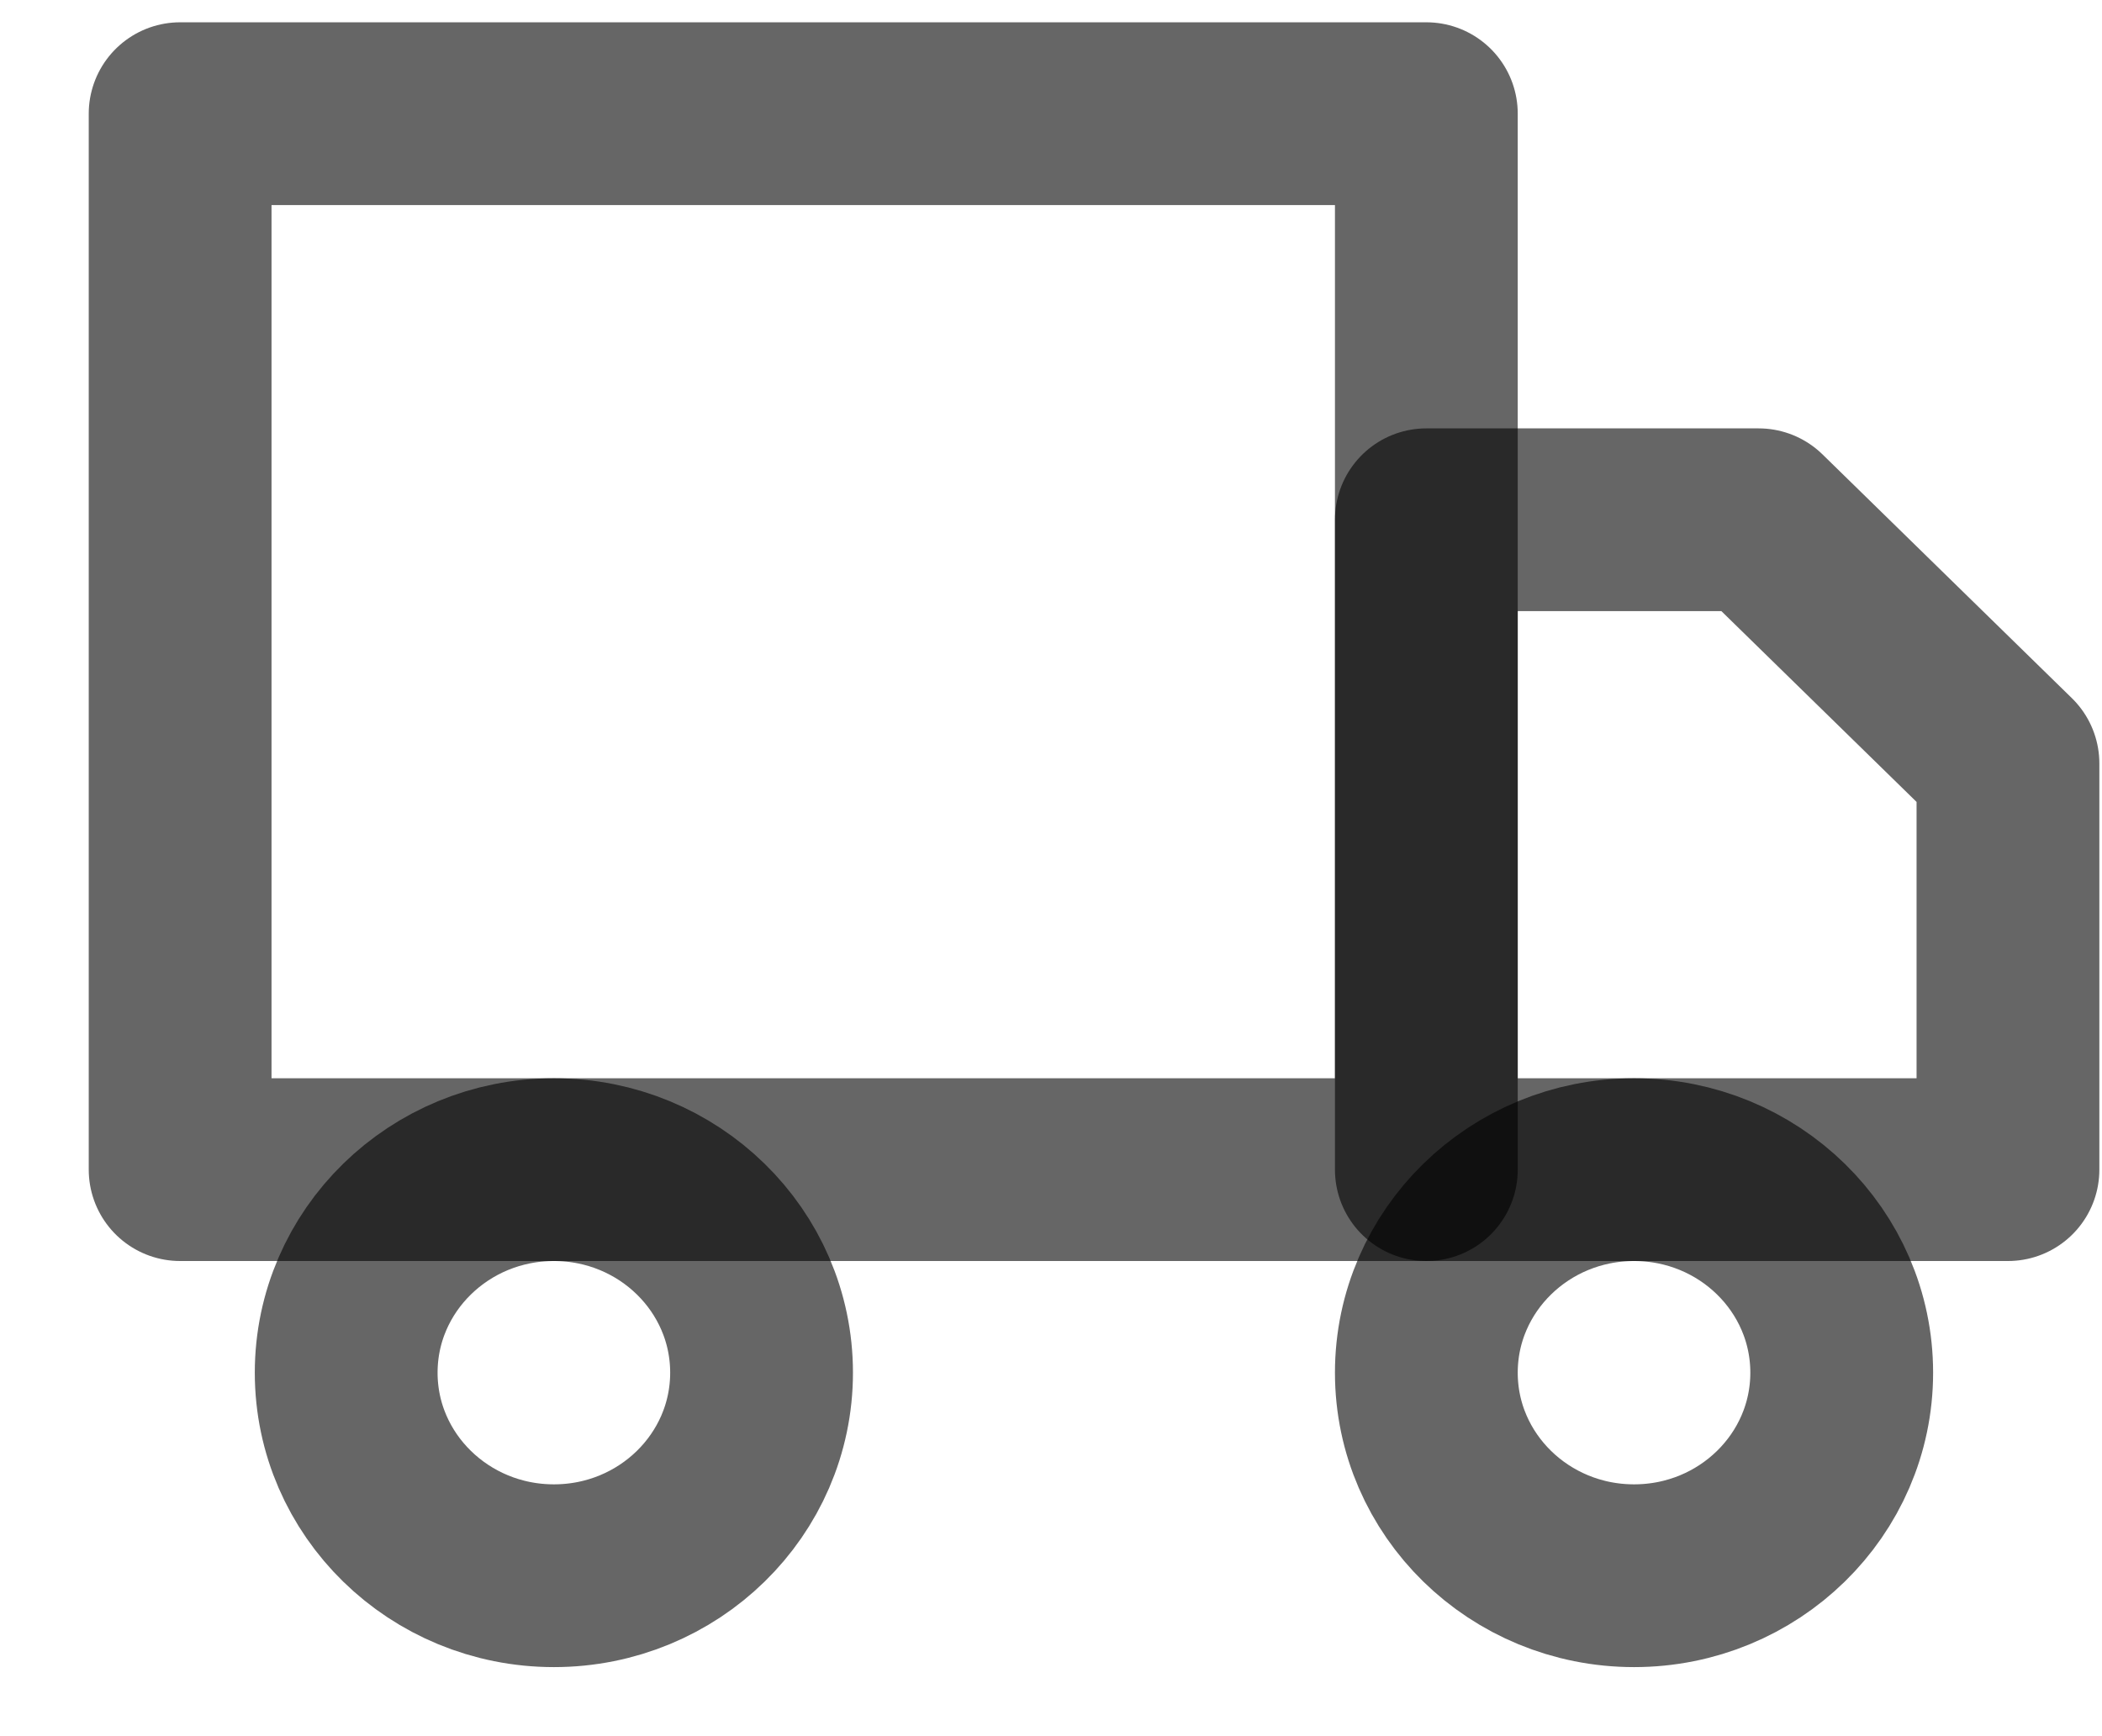 <svg width="23" height="19" viewBox="0 0 23 19" fill="none" xmlns="http://www.w3.org/2000/svg">
<path d="M15.607 1.244H1.971V12.8H15.607V1.244Z" stroke="black" stroke-opacity="0.6" stroke-width="2" stroke-linecap="round" stroke-linejoin="round"/>
<path d="M15.607 5.688H19.243L21.971 8.355V12.8H15.607V5.688Z" stroke="black" stroke-opacity="0.6" stroke-width="2" stroke-linecap="round" stroke-linejoin="round"/>
<path d="M6.061 17.244C7.316 17.244 8.333 16.249 8.333 15.022C8.333 13.795 7.316 12.8 6.061 12.8C4.806 12.8 3.788 13.795 3.788 15.022C3.788 16.249 4.806 17.244 6.061 17.244Z" stroke="black" stroke-opacity="0.6" stroke-width="2" stroke-linecap="round" stroke-linejoin="round"/>
<path d="M17.88 17.244C19.135 17.244 20.152 16.249 20.152 15.022C20.152 13.795 19.135 12.8 17.88 12.8C16.625 12.8 15.607 13.795 15.607 15.022C15.607 16.249 16.625 17.244 17.88 17.244Z" stroke="black" stroke-opacity="0.6" stroke-width="2" stroke-linecap="round" stroke-linejoin="round"/>
</svg>
